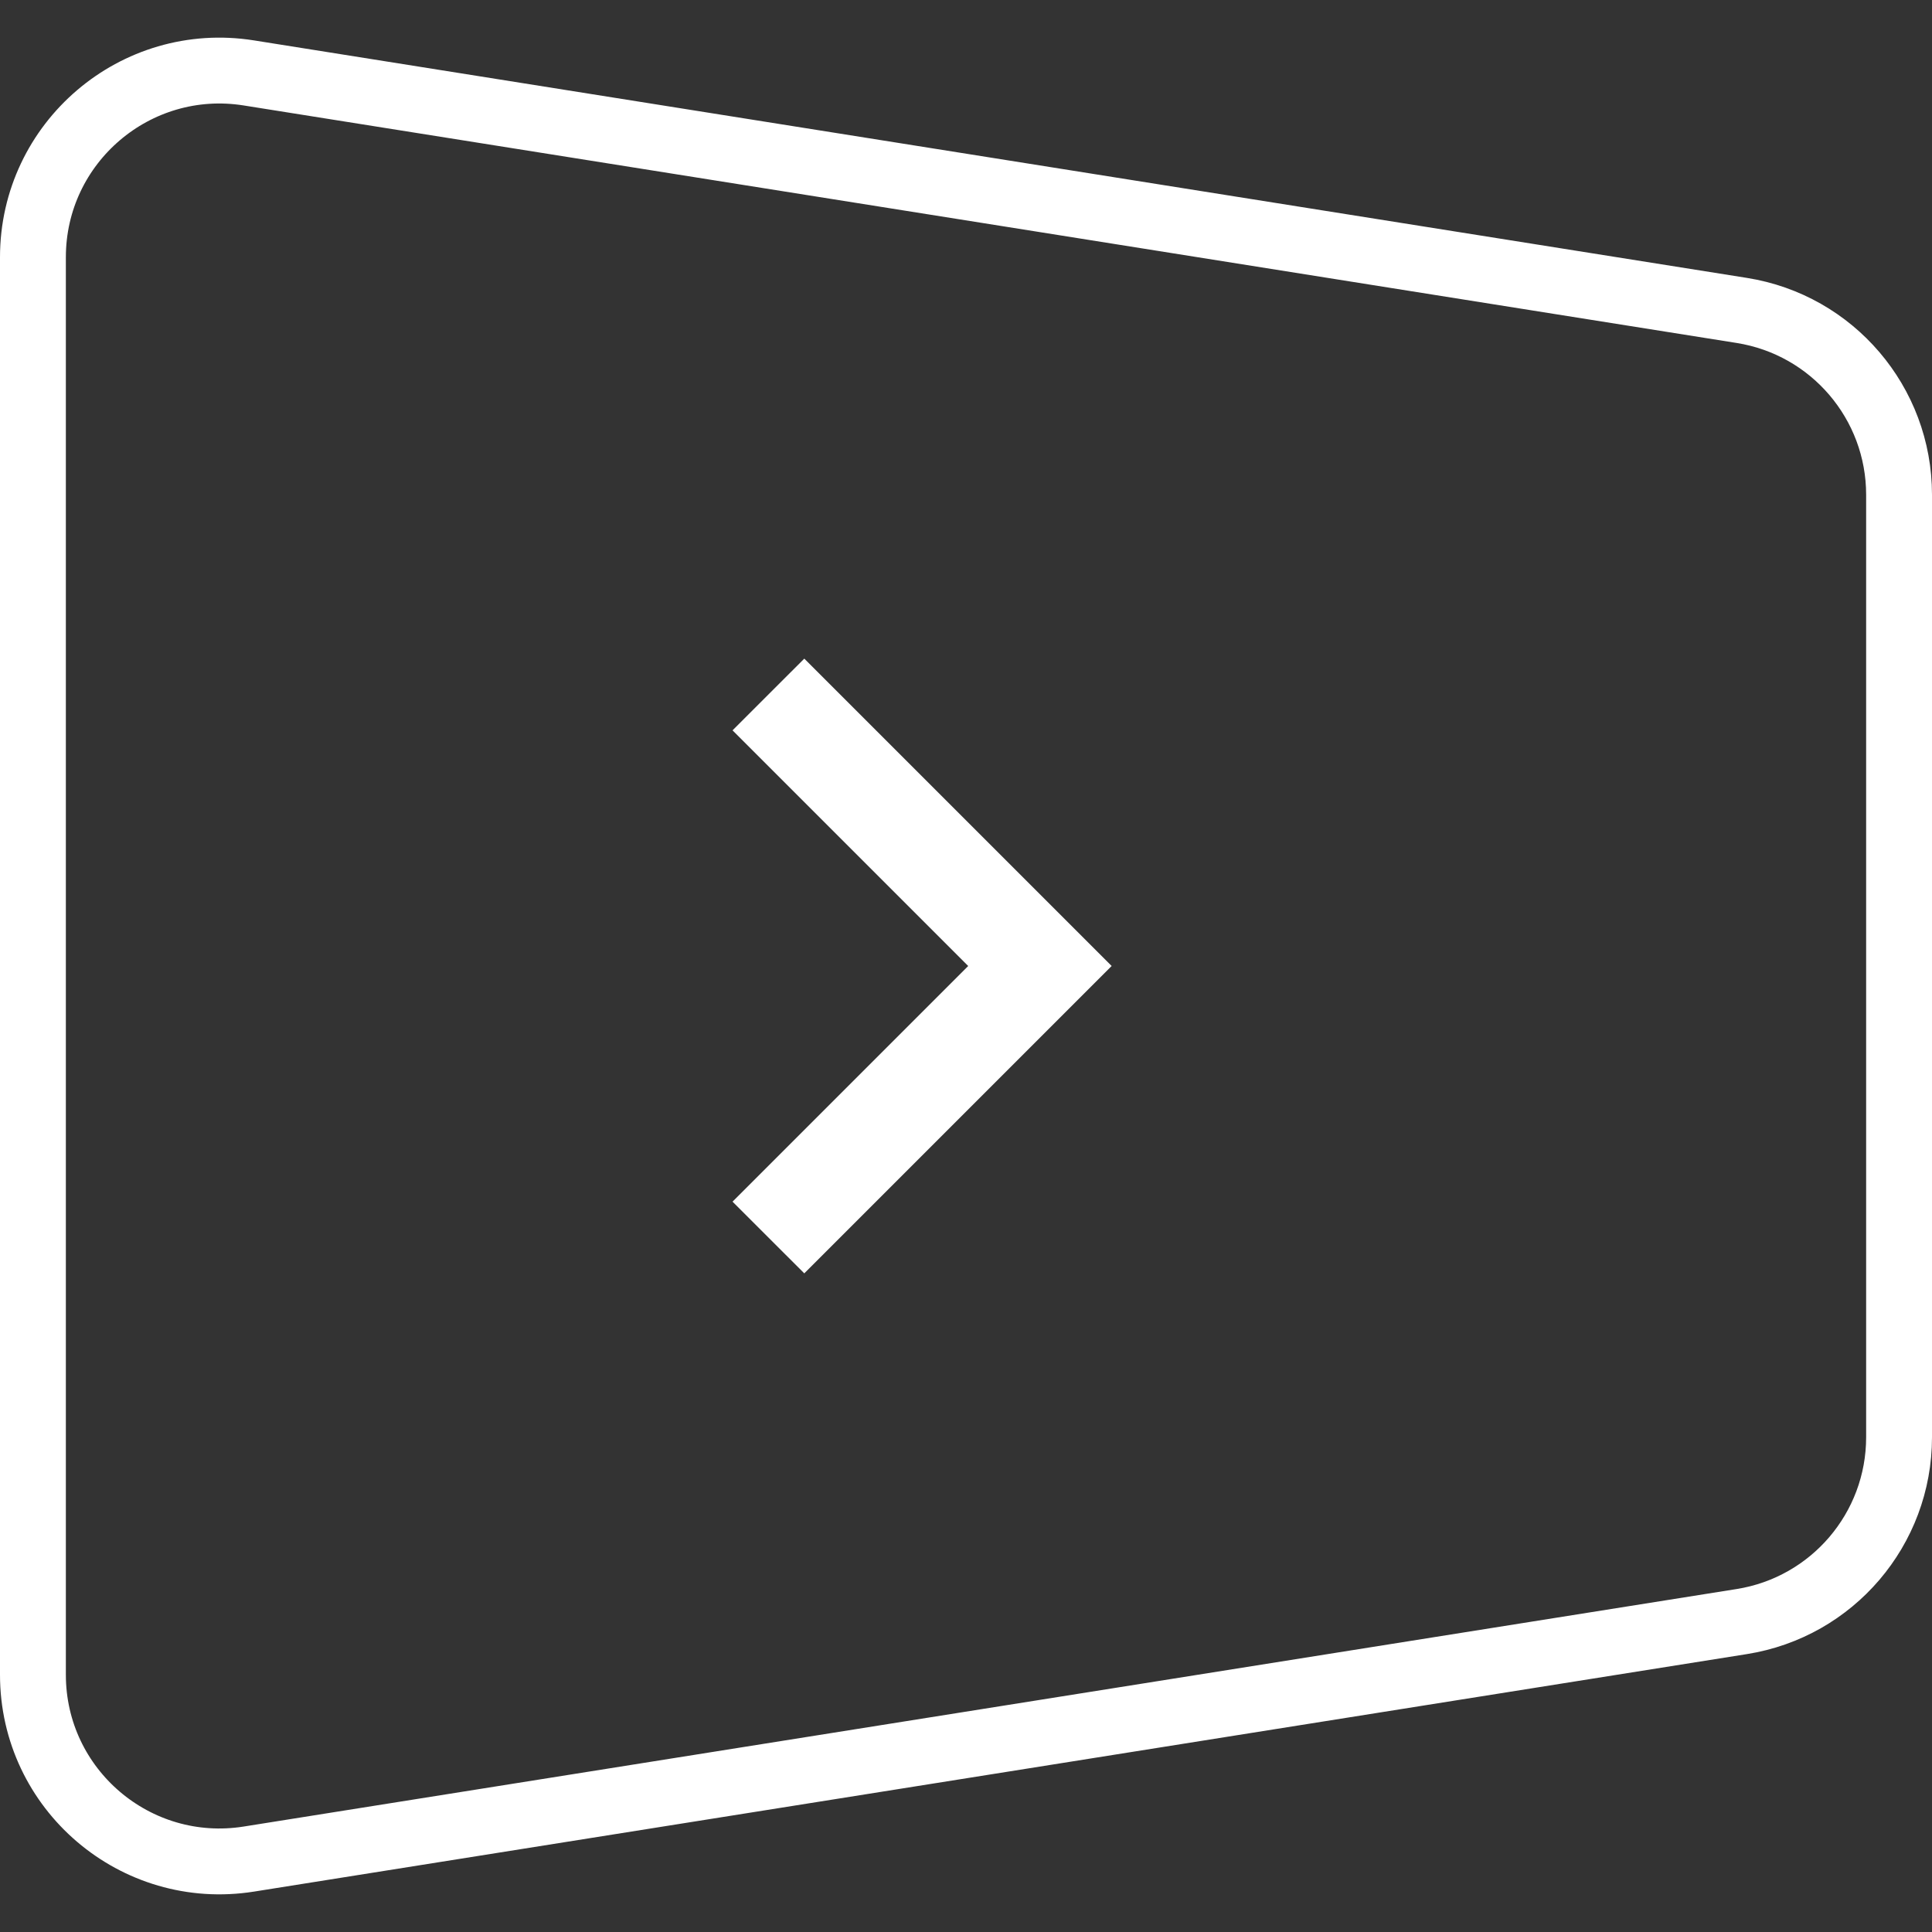 <svg width="44" height="44" viewBox="0 0 44 44" fill="none" xmlns="http://www.w3.org/2000/svg">
<rect x="0" y="0" width="44" height="44" fill="#333333" stroke="none"/>
<path d="M18.317 15L16.683 16.633L22.05 22L16.683 27.367L18.317 29L25.317 22L18.317 15Z" fill="white"/>
<path d="M43.25 32.733C43.25 34.822 41.731 36.602 39.668 36.93L5.668 42.339C3.087 42.749 0.75 40.755 0.75 38.142L0.75 5.858C0.75 3.245 3.087 1.25 5.668 1.661L39.668 7.07C41.731 7.398 43.25 9.178 43.25 11.267L43.25 32.733Z" stroke="white" stroke-width="1.5"/>
</svg>
